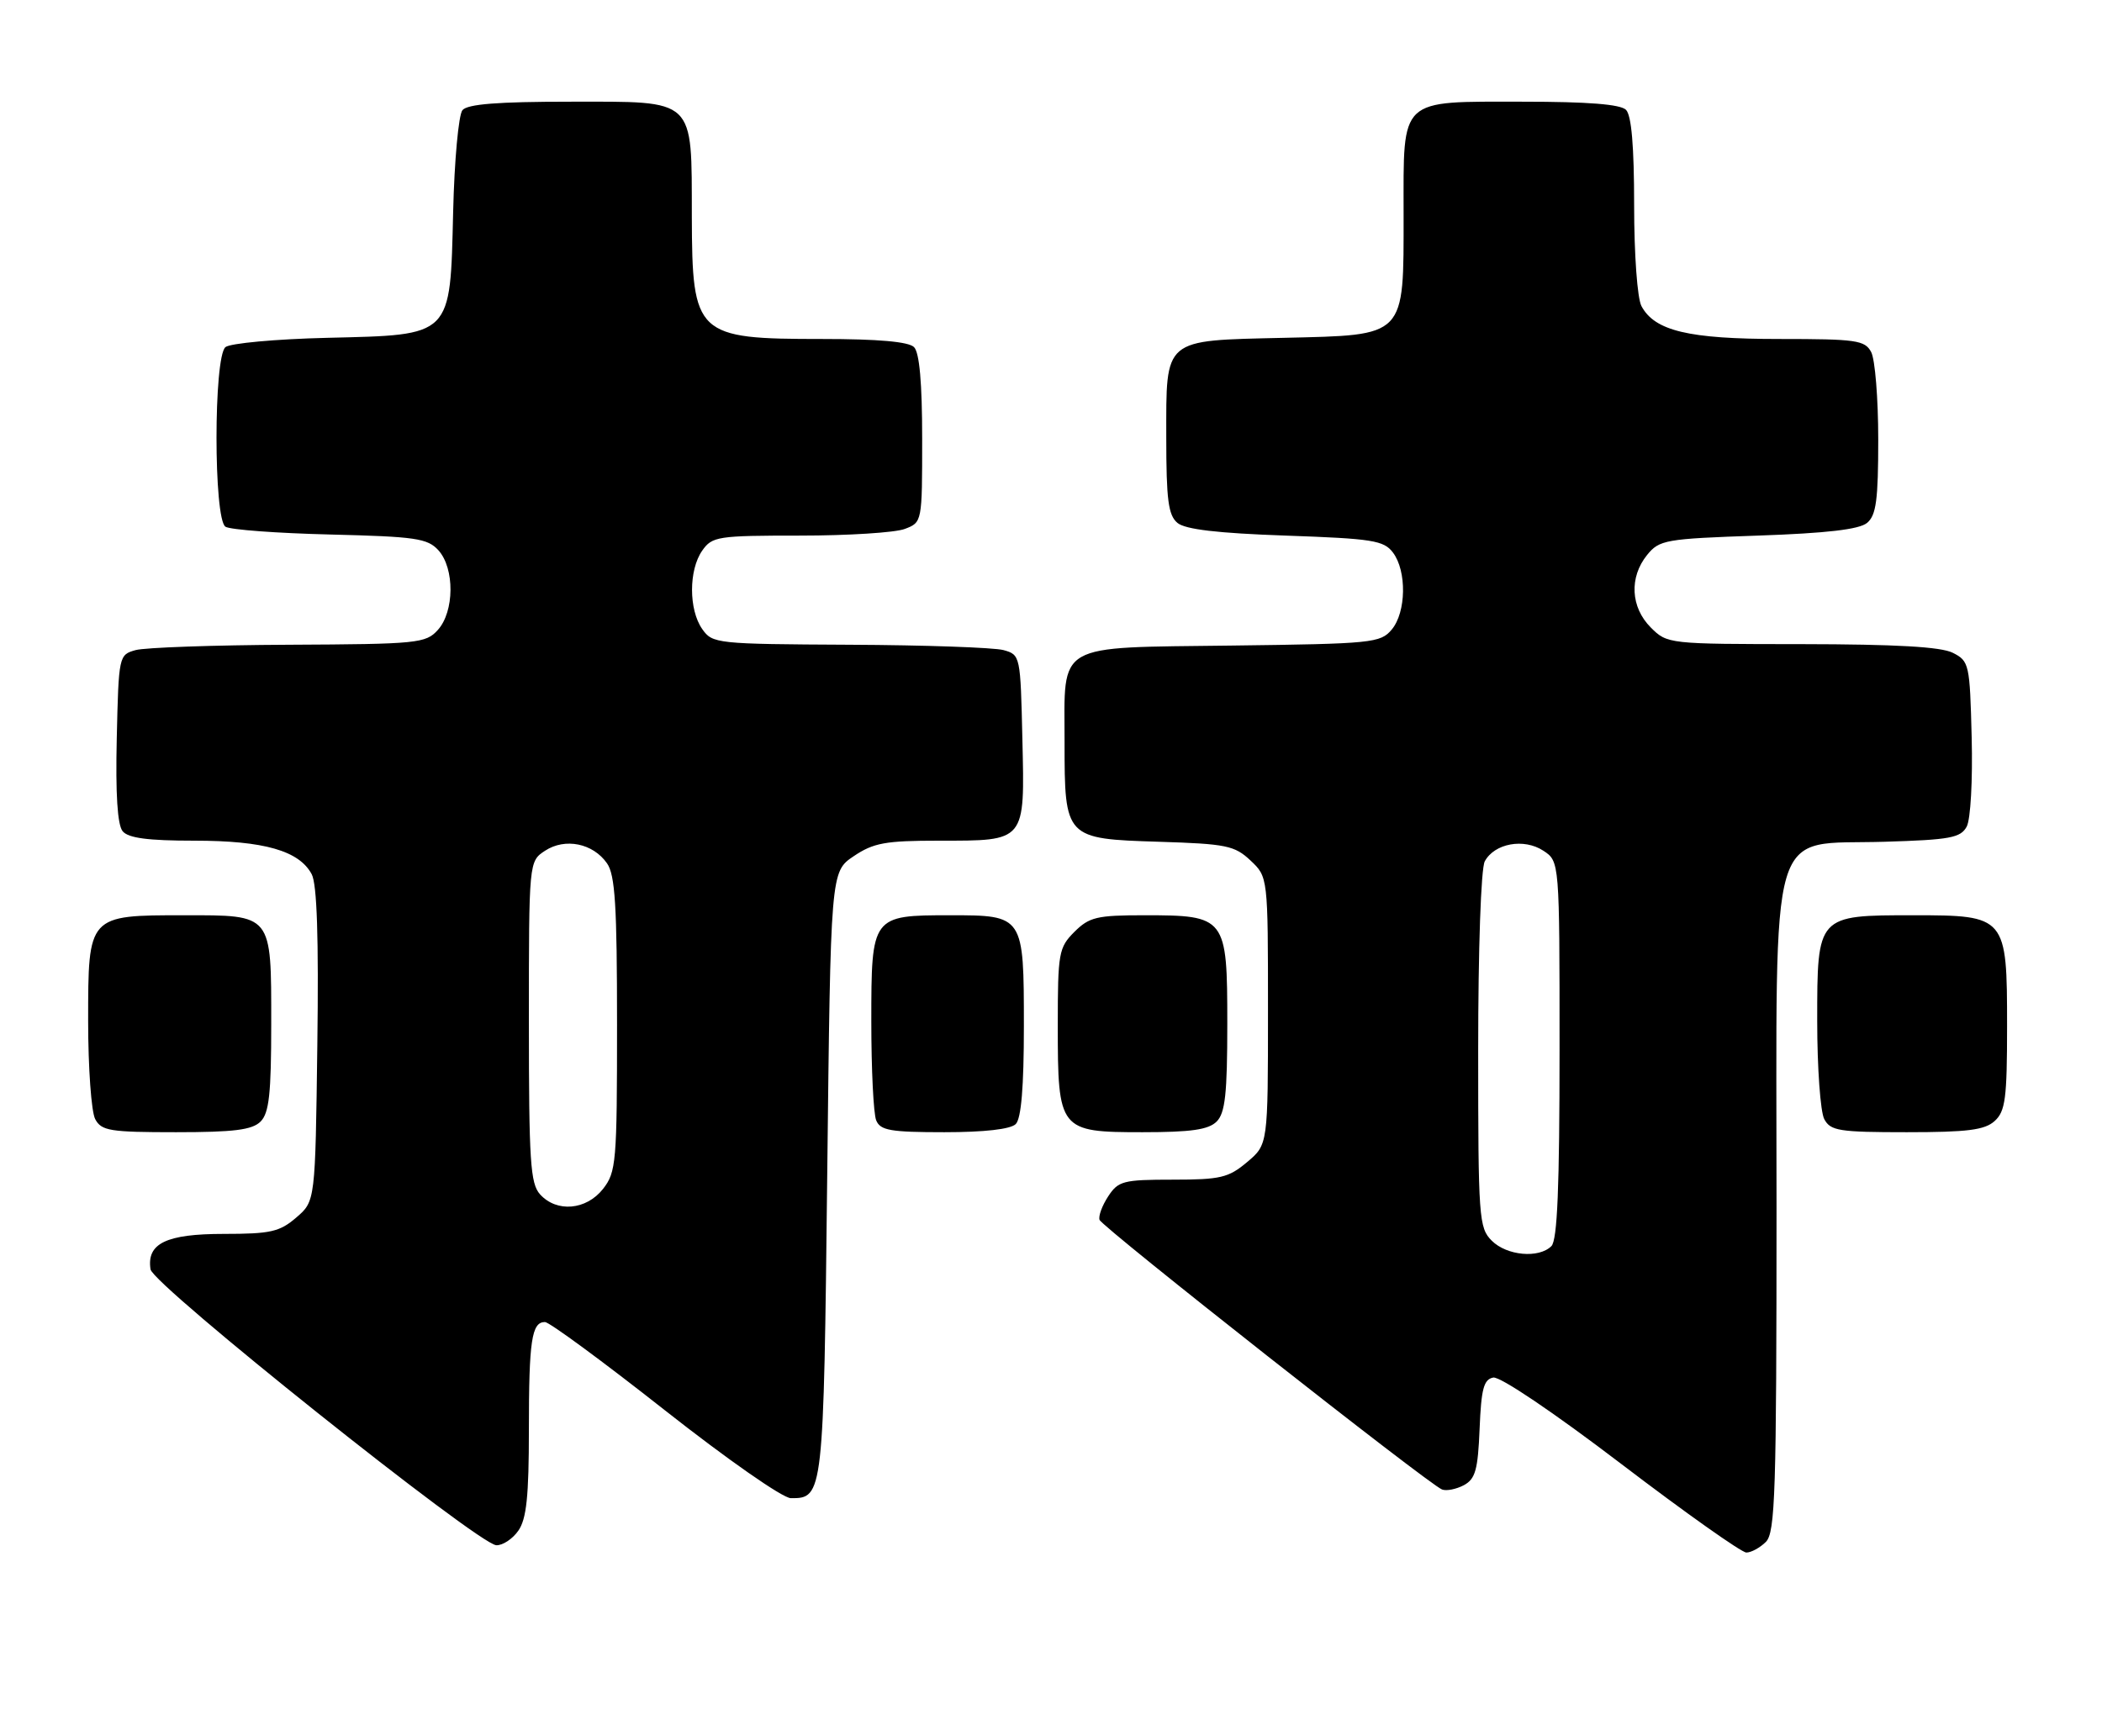 <?xml version="1.0" encoding="UTF-8" standalone="no"?>
<!DOCTYPE svg PUBLIC "-//W3C//DTD SVG 1.1//EN" "http://www.w3.org/Graphics/SVG/1.1/DTD/svg11.dtd" >
<svg xmlns="http://www.w3.org/2000/svg" xmlns:xlink="http://www.w3.org/1999/xlink" version="1.1" viewBox="0 0 310 256">
 <g >
 <path fill="currentColor"
d=" M 260.43 227.43 C 261.81 226.04 262.00 220.17 262.00 177.98 C 262.00 119.89 260.58 124.69 277.92 124.16 C 287.62 123.87 289.15 123.58 290.05 121.92 C 290.62 120.84 290.94 115.10 290.78 108.78 C 290.51 97.94 290.41 97.51 288.00 96.29 C 286.24 95.40 279.63 95.03 265.70 95.01 C 246.03 95.00 245.89 94.99 243.45 92.55 C 240.48 89.57 240.25 85.15 242.91 81.86 C 244.72 79.63 245.58 79.47 259.26 79.00 C 269.41 78.65 274.19 78.09 275.35 77.13 C 276.70 76.01 277.00 73.76 277.00 64.81 C 277.00 58.79 276.53 53.00 275.96 51.93 C 275.03 50.18 273.76 50.00 262.43 50.00 C 249.04 50.00 244.04 48.81 242.08 45.15 C 241.47 44.00 241.00 37.57 241.00 30.27 C 241.00 21.59 240.61 17.01 239.80 16.20 C 238.98 15.38 234.16 15.00 224.63 15.00 C 206.20 15.00 207.00 14.24 207.00 31.54 C 207.00 49.89 207.48 49.40 189.34 49.83 C 171.42 50.25 172.00 49.76 172.00 64.53 C 172.00 73.74 172.30 76.00 173.65 77.13 C 174.81 78.09 179.57 78.65 189.61 79.00 C 202.42 79.45 204.08 79.71 205.43 81.50 C 207.49 84.23 207.39 90.31 205.25 92.86 C 203.59 94.84 202.39 94.96 181.67 95.22 C 155.38 95.56 157.00 94.62 157.00 109.47 C 157.00 123.65 157.08 123.73 170.92 124.16 C 180.86 124.47 182.08 124.72 184.42 126.92 C 187.00 129.35 187.00 129.35 187.00 149.09 C 187.00 168.82 187.00 168.82 183.92 171.41 C 181.18 173.72 179.99 174.00 172.95 174.00 C 165.65 174.00 164.92 174.19 163.43 176.47 C 162.54 177.83 161.97 179.38 162.16 179.93 C 162.53 181.00 210.73 218.96 212.67 219.70 C 213.31 219.95 214.76 219.66 215.88 219.07 C 217.59 218.15 217.96 216.82 218.21 210.75 C 218.45 204.84 218.82 203.46 220.22 203.19 C 221.23 203.00 229.06 208.28 239.10 215.93 C 248.53 223.12 256.84 229.00 257.55 229.00 C 258.27 229.00 259.56 228.29 260.43 227.43 Z  M 76.44 225.78 C 77.65 224.05 78.00 220.73 78.00 210.86 C 78.00 197.71 78.41 195.00 80.37 195.00 C 81.01 195.00 88.95 200.84 98.01 207.98 C 107.27 215.27 115.43 220.97 116.63 220.98 C 121.42 221.02 121.47 220.58 122.00 173.14 C 122.50 128.58 122.50 128.58 125.90 126.29 C 128.82 124.32 130.57 124.00 138.46 124.00 C 151.34 124.00 151.13 124.26 150.78 109.03 C 150.50 96.71 150.48 96.58 148.00 95.89 C 146.62 95.51 136.41 95.15 125.31 95.10 C 105.63 95.00 105.07 94.94 103.56 92.78 C 101.56 89.92 101.56 84.08 103.56 81.22 C 105.03 79.12 105.82 79.00 117.99 79.00 C 125.07 79.00 132.02 78.56 133.43 78.02 C 136.00 77.05 136.00 77.03 136.00 64.72 C 136.00 56.47 135.60 52.00 134.80 51.20 C 134.00 50.40 129.52 50.00 121.23 50.00 C 102.64 50.00 102.08 49.47 102.03 31.97 C 101.99 14.28 102.75 15.00 84.07 15.00 C 73.41 15.00 68.95 15.35 68.20 16.25 C 67.63 16.94 67.01 23.68 66.83 31.23 C 66.38 49.80 66.80 49.38 48.23 49.83 C 40.68 50.01 33.94 50.63 33.25 51.20 C 31.49 52.67 31.49 76.55 33.25 77.69 C 33.94 78.14 40.88 78.65 48.68 78.84 C 61.31 79.15 63.05 79.40 64.66 81.17 C 67.07 83.84 67.02 90.21 64.57 92.92 C 62.79 94.89 61.61 95.01 42.60 95.10 C 31.54 95.15 21.38 95.51 20.00 95.89 C 17.53 96.58 17.50 96.72 17.22 108.90 C 17.03 117.13 17.32 121.68 18.09 122.61 C 18.93 123.62 21.84 124.00 28.65 124.00 C 38.94 124.00 44.12 125.48 45.97 128.95 C 46.75 130.40 47.01 138.32 46.80 154.12 C 46.50 177.18 46.50 177.18 43.69 179.59 C 41.24 181.70 39.89 182.00 33.02 182.00 C 24.51 182.00 21.61 183.40 22.20 187.23 C 22.55 189.52 70.53 227.80 73.19 227.92 C 74.12 227.97 75.59 227.00 76.44 225.78 Z  M 38.43 165.43 C 39.69 164.16 40.00 161.35 40.00 151.00 C 40.00 134.71 40.23 135.00 27.15 135.00 C 12.97 135.00 13.00 134.96 13.00 150.62 C 13.00 157.50 13.47 164.00 14.04 165.07 C 14.96 166.80 16.22 167.00 25.96 167.00 C 34.53 167.00 37.19 166.66 38.43 165.43 Z  M 149.80 165.80 C 150.61 164.99 151.00 160.33 151.00 151.37 C 151.00 135.02 150.98 135.00 140.12 135.00 C 128.56 135.00 128.50 135.08 128.50 150.67 C 128.50 157.73 128.82 164.29 129.22 165.25 C 129.83 166.74 131.32 167.00 139.27 167.00 C 145.19 167.00 149.04 166.56 149.80 165.80 Z  M 179.43 165.43 C 180.69 164.16 181.00 161.35 181.00 150.99 C 181.00 135.24 180.81 135.00 168.73 135.00 C 161.76 135.00 160.64 135.27 158.45 137.45 C 156.14 139.77 156.00 140.54 156.00 151.23 C 156.00 166.74 156.20 167.00 168.49 167.00 C 175.67 167.00 178.22 166.63 179.43 165.43 Z  M 294.17 165.35 C 295.75 163.91 296.00 162.03 296.00 151.35 C 296.00 135.16 295.87 135.00 282.22 135.00 C 267.96 135.00 268.00 134.95 268.00 150.62 C 268.00 157.50 268.47 164.00 269.04 165.07 C 269.96 166.80 271.22 167.00 281.21 167.00 C 290.17 167.00 292.70 166.68 294.17 165.35 Z  M 220.00 183.00 C 218.10 181.10 218.00 179.67 218.00 154.93 C 218.00 139.94 218.41 128.10 218.97 127.05 C 220.40 124.39 224.74 123.60 227.61 125.48 C 230.00 127.05 230.00 127.05 230.00 154.82 C 230.00 175.09 229.68 182.92 228.80 183.80 C 226.95 185.65 222.22 185.22 220.00 183.00 Z  M 79.65 176.17 C 78.21 174.58 78.00 171.30 78.00 150.69 C 78.00 127.05 78.00 127.05 80.39 125.48 C 83.34 123.55 87.46 124.38 89.52 127.34 C 90.72 129.04 91.00 133.62 91.00 151.09 C 91.00 171.47 90.88 172.88 88.93 175.37 C 86.46 178.50 82.11 178.88 79.65 176.17 Z "/>
</g>
</svg>